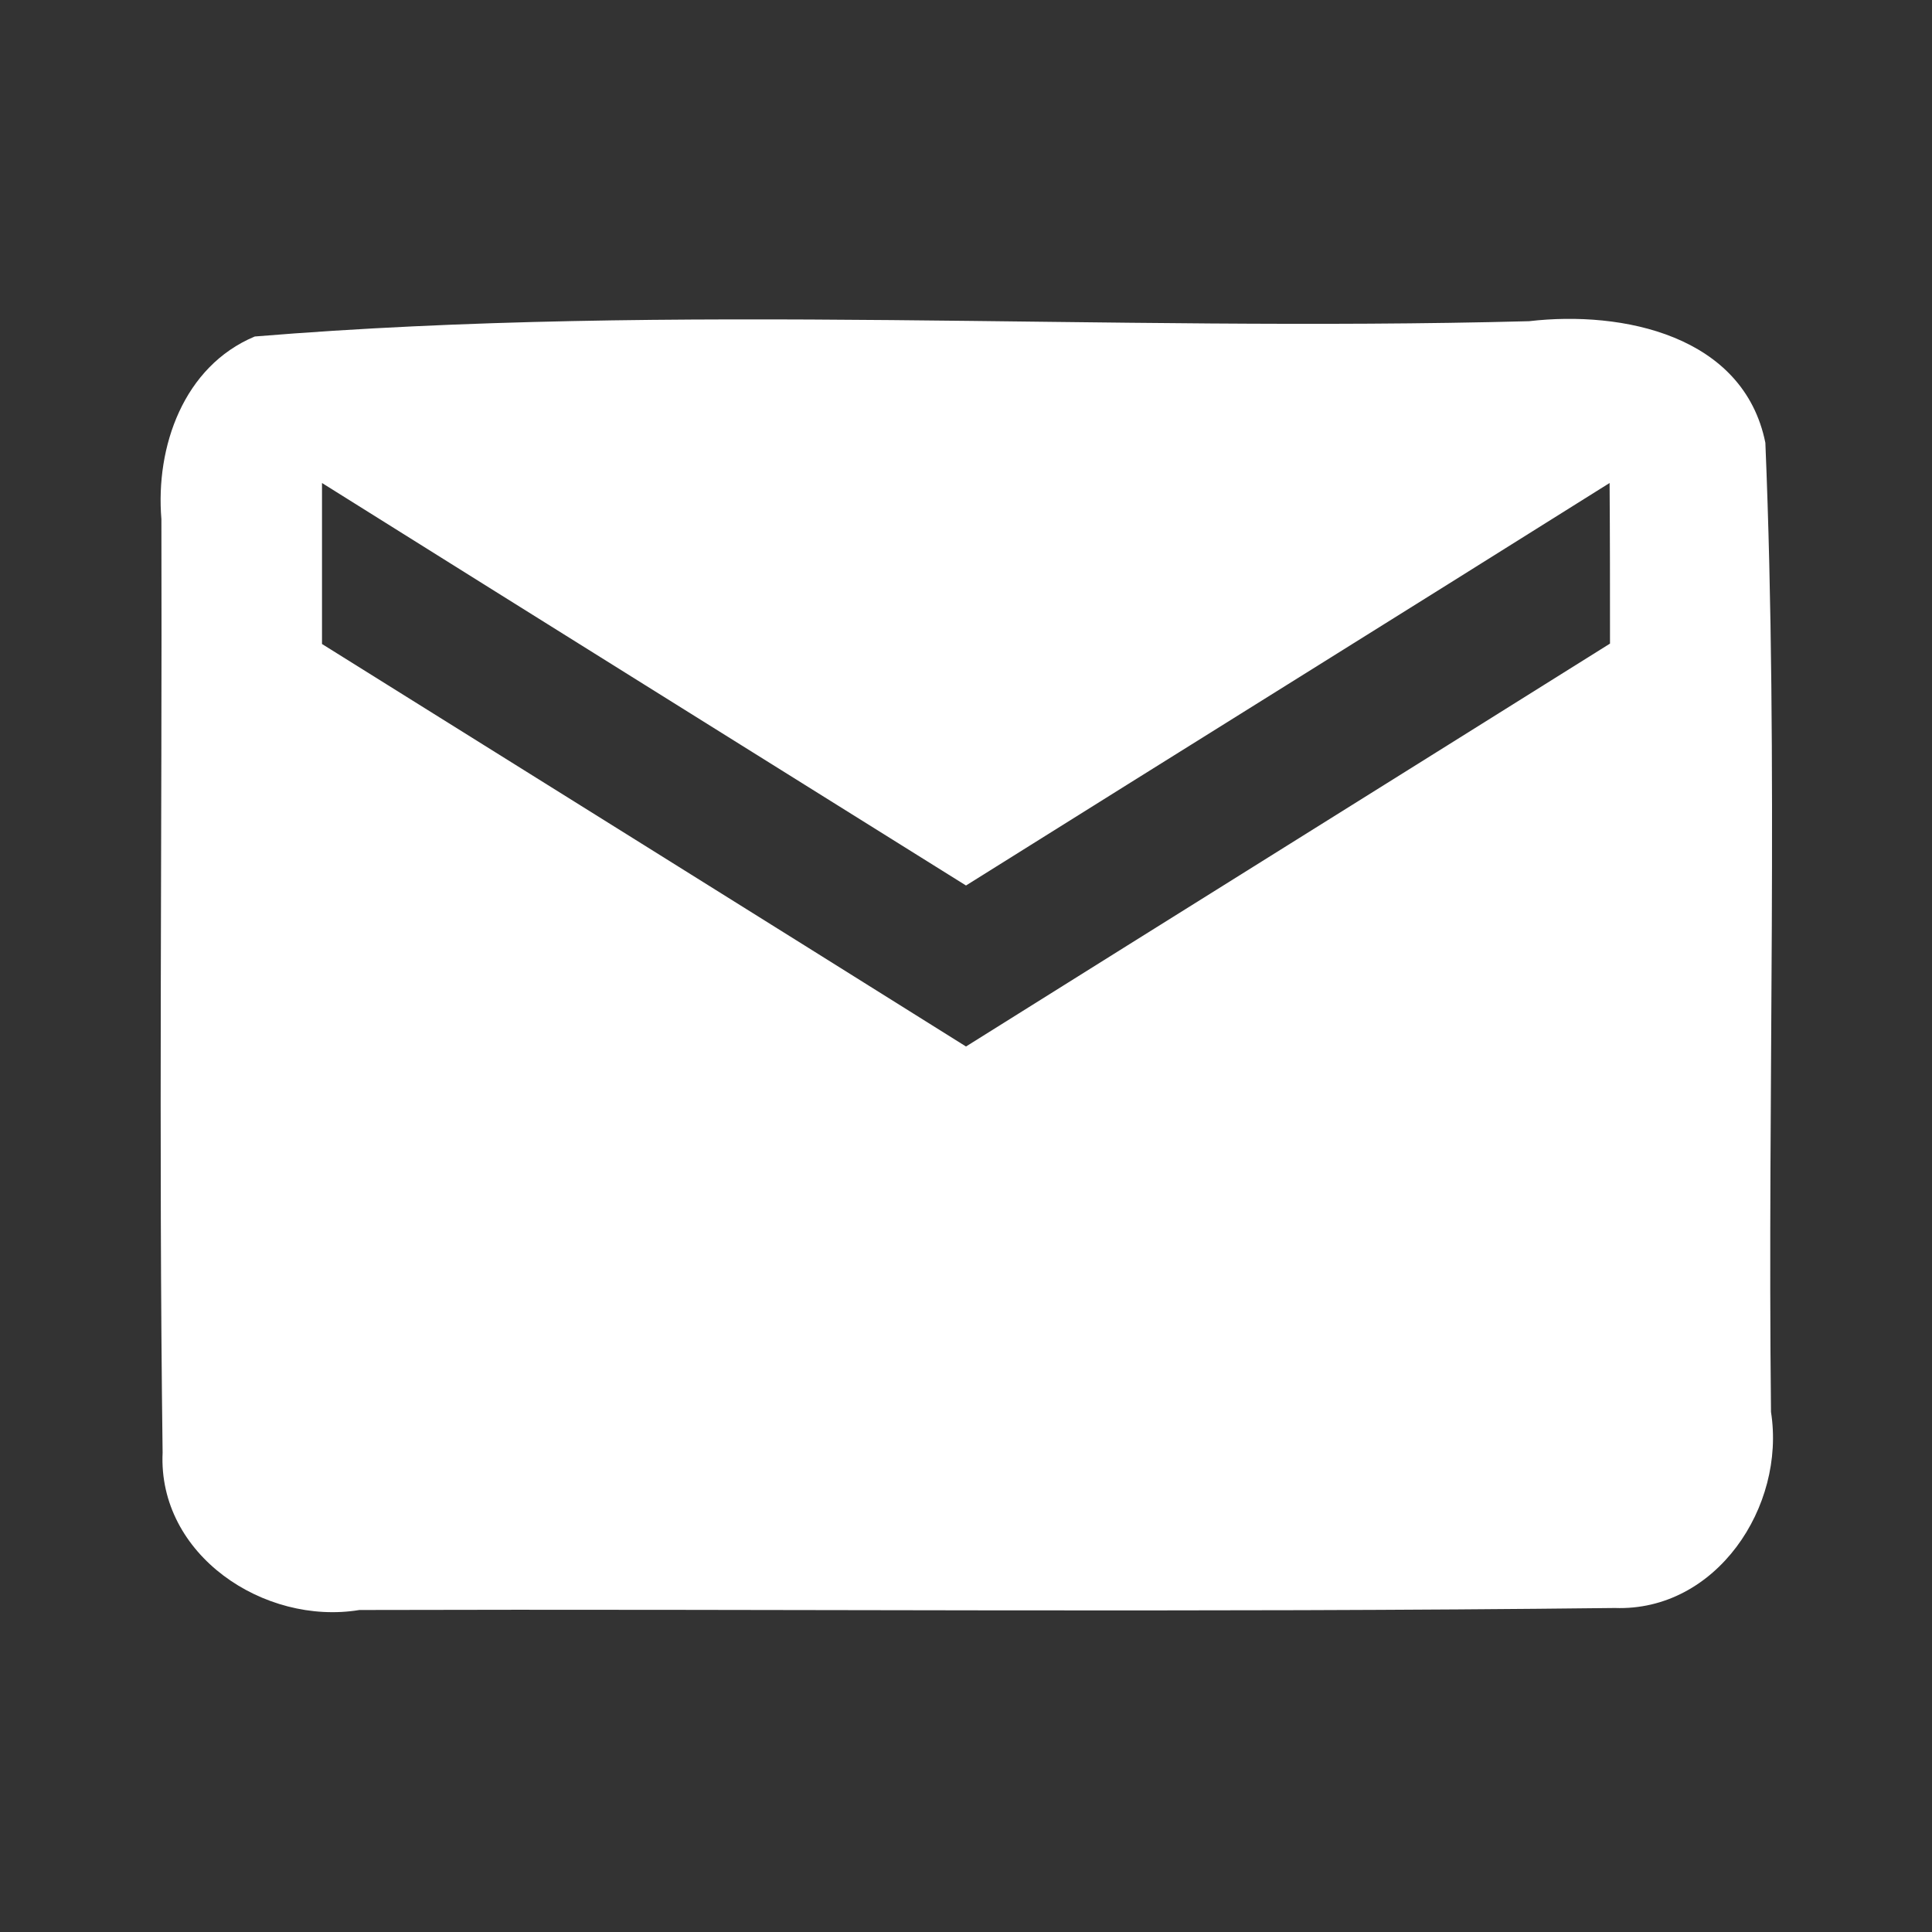 <?xml version="1.0" encoding="UTF-8" ?>
<!DOCTYPE svg PUBLIC "-//W3C//DTD SVG 1.1//EN" "http://www.w3.org/Graphics/SVG/1.1/DTD/svg11.dtd">
<svg width="48pt" height="48pt" viewBox="0 0 48 48" version="1.1" xmlns="http://www.w3.org/2000/svg">
<rect x="0" y="0" width="48" height="48" fill="#333333" stroke="none"/>
<g id="#ffffffff">
<path fill="#ffffff" opacity="1.00" d=" M 6.33 8.36 C 16.80 7.50 27.45 8.26 37.99 7.98 C 40.31 7.71 43.32 8.33 43.86 11.00 C 44.19 19.01 43.91 27.05 44.00 35.08 C 44.37 37.43 42.64 40.04 40.12 39.95 C 29.72 40.07 19.32 39.97 8.93 40.00 C 6.56 40.39 3.92 38.63 4.04 36.09 C 3.94 28.36 4.03 20.63 4.01 12.90 C 3.86 11.10 4.56 9.10 6.33 8.36 M 8.00 12.00 C 8.00 13.33 8.00 14.66 8.00 16.00 C 13.33 19.33 18.67 22.66 24.00 26.00 C 29.33 22.66 34.67 19.33 40.00 15.99 C 40.00 14.66 40.00 13.33 39.99 12.00 C 34.67 15.34 29.33 18.66 24.00 22.00 C 18.67 18.67 13.33 15.34 8.00 12.00 Z" />
</g>
</svg>
